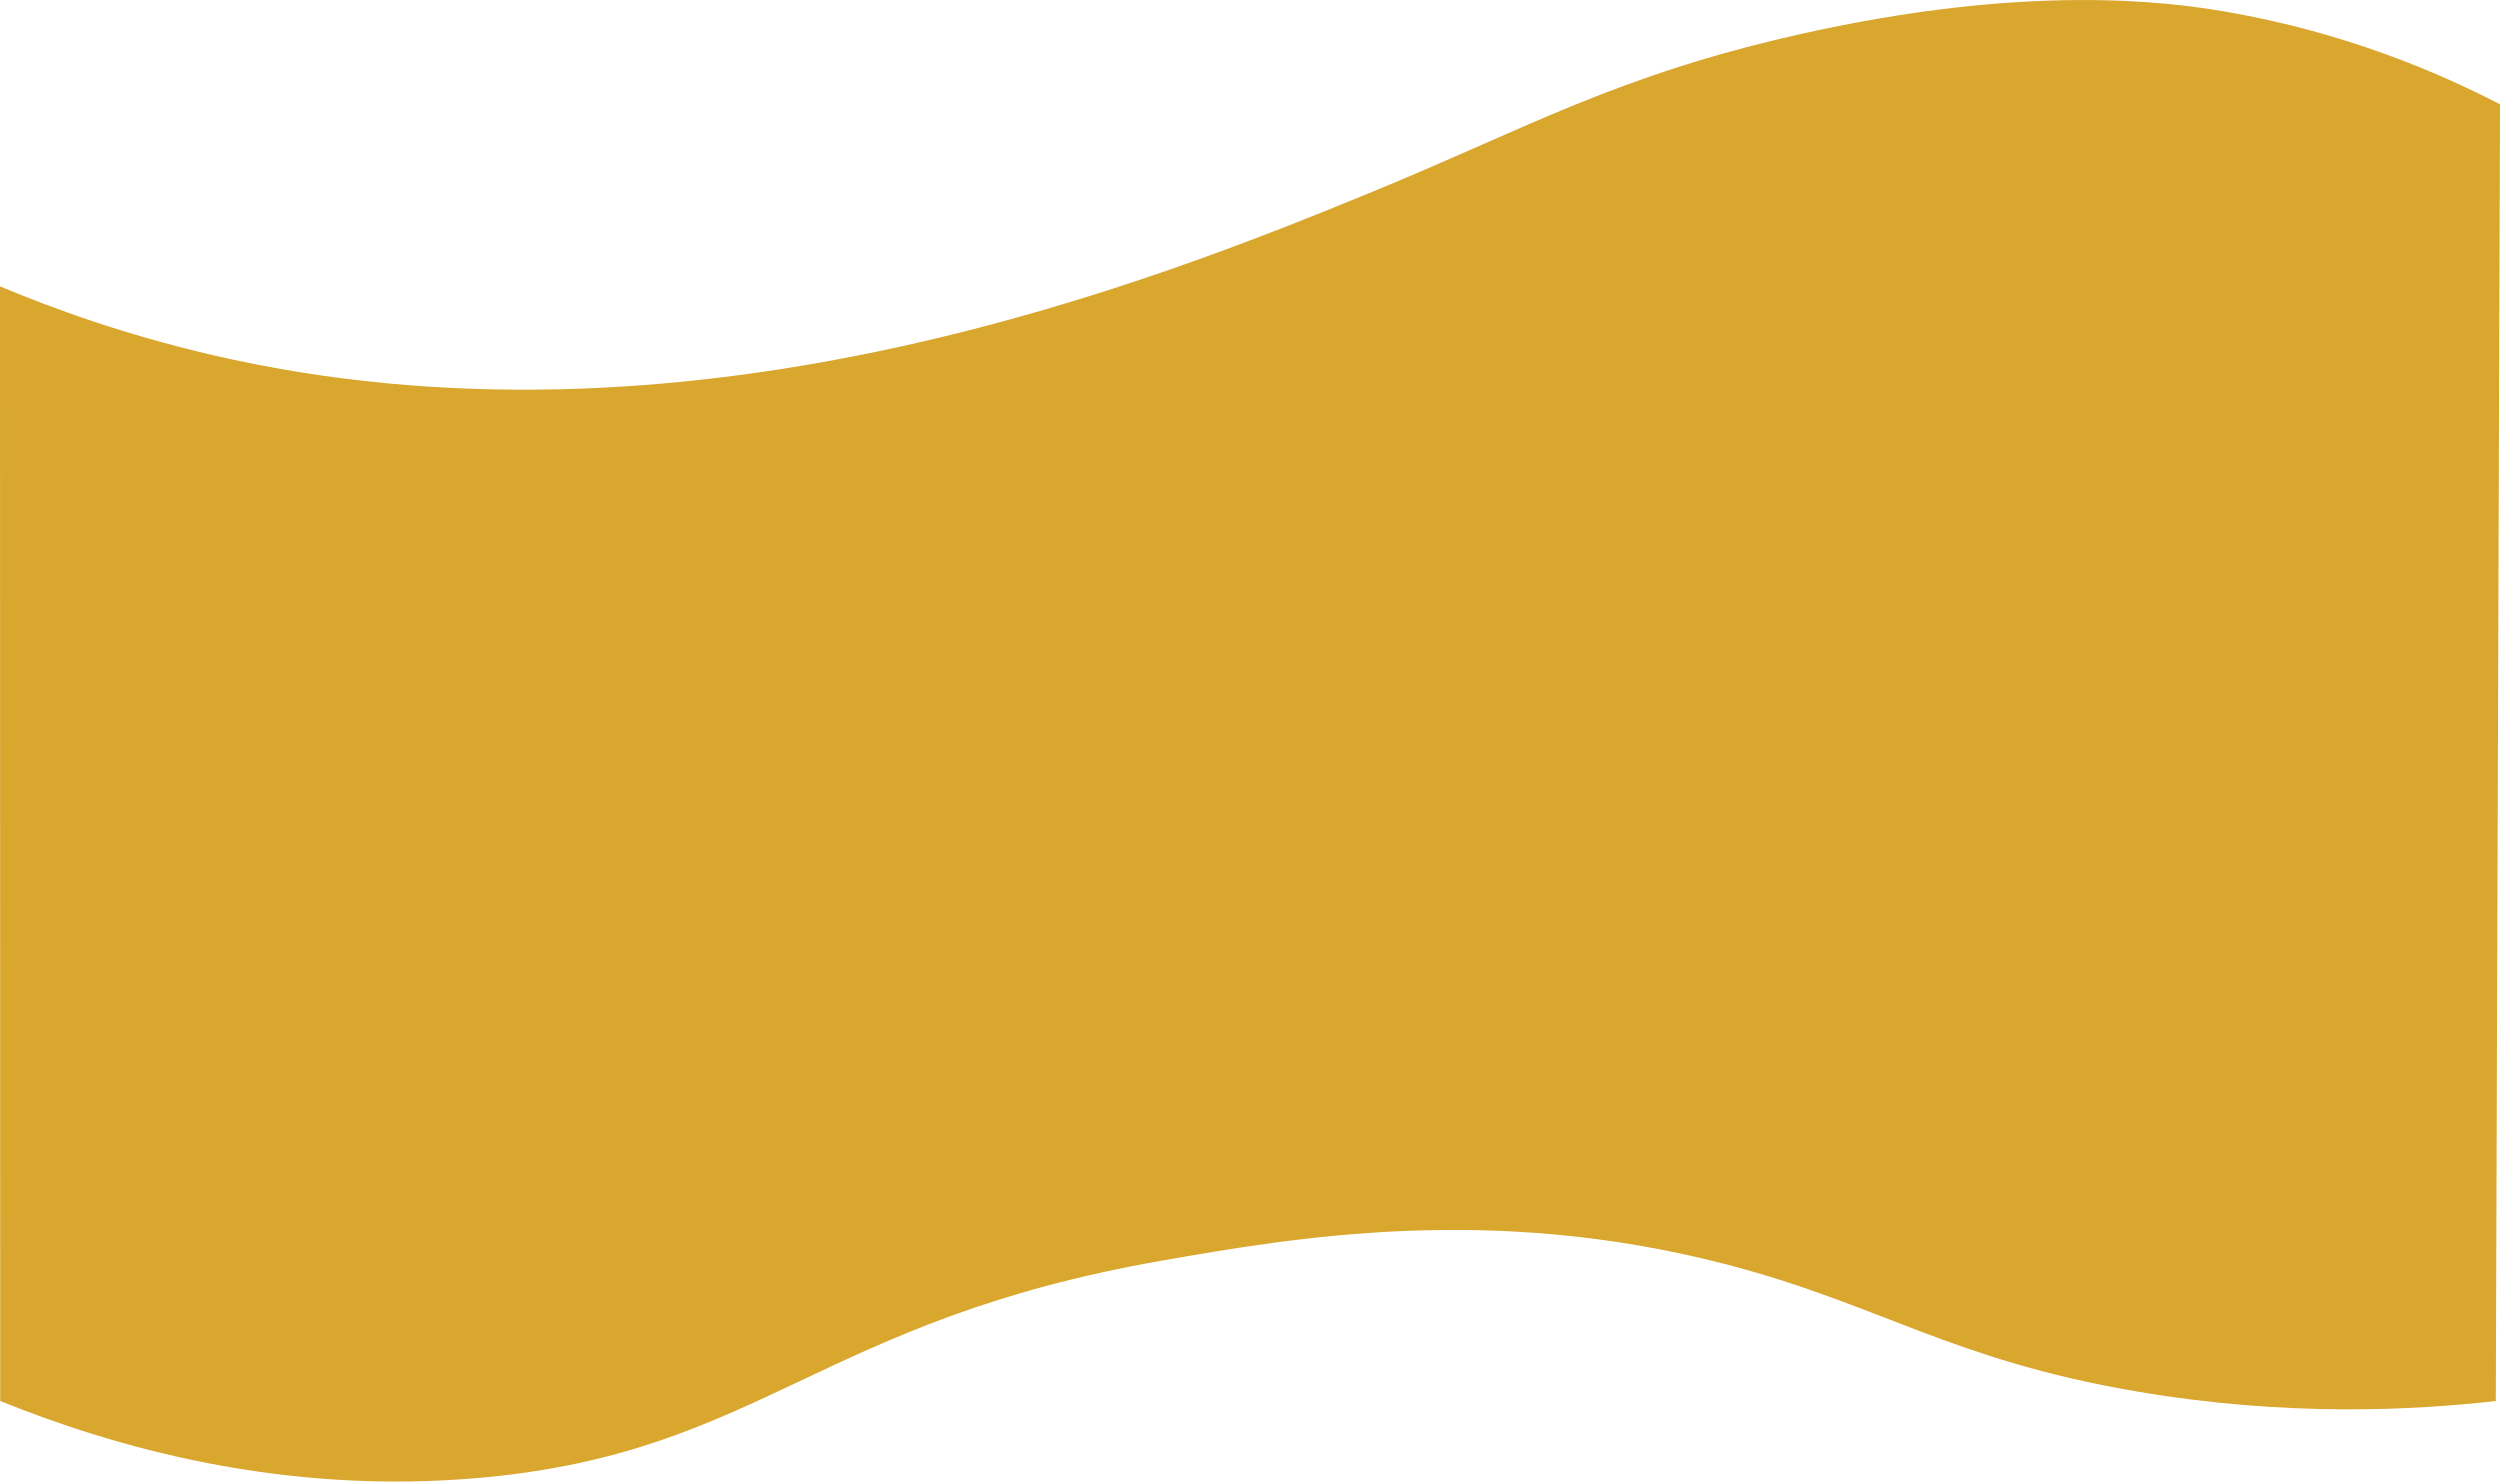<?xml version="1.0" encoding="UTF-8"?>
<svg id="_レイヤー_1" data-name="レイヤー 1" xmlns="http://www.w3.org/2000/svg" viewBox="0 0 2600 1540.8" preserveAspectRatio="none">
  <defs>
    <style>
      .shape {
        fill: #d9a62e;
      }
    </style>
  </defs>
  <path class="shape" d="m2595.62,1457.03c-85.45,9.69-217.32,16.72-373.75-9.96-194.24-33.14-267.21-91.1-429.4-132.86-242.91-62.54-446.58-27.1-583.21-3.32-357.25,62.17-417.96,199.35-708.19,225.87-209.3,19.13-385.62-33.22-500.85-79.72-.07-386.41-.15-772.82-.22-1159.22,50.13,21.05,134.91,53.22,243.16,76.4,489.45,104.8,957.4-81.49,1187.21-176.04,157.97-65,251.66-119.99,442.22-162.76,235.38-52.83,381.26-33.76,442.22-23.25,123.17,21.23,220.34,62.78,285.2,96.33-1.46,449.52-2.92,899.04-4.38,1348.55Z"/>
</svg>